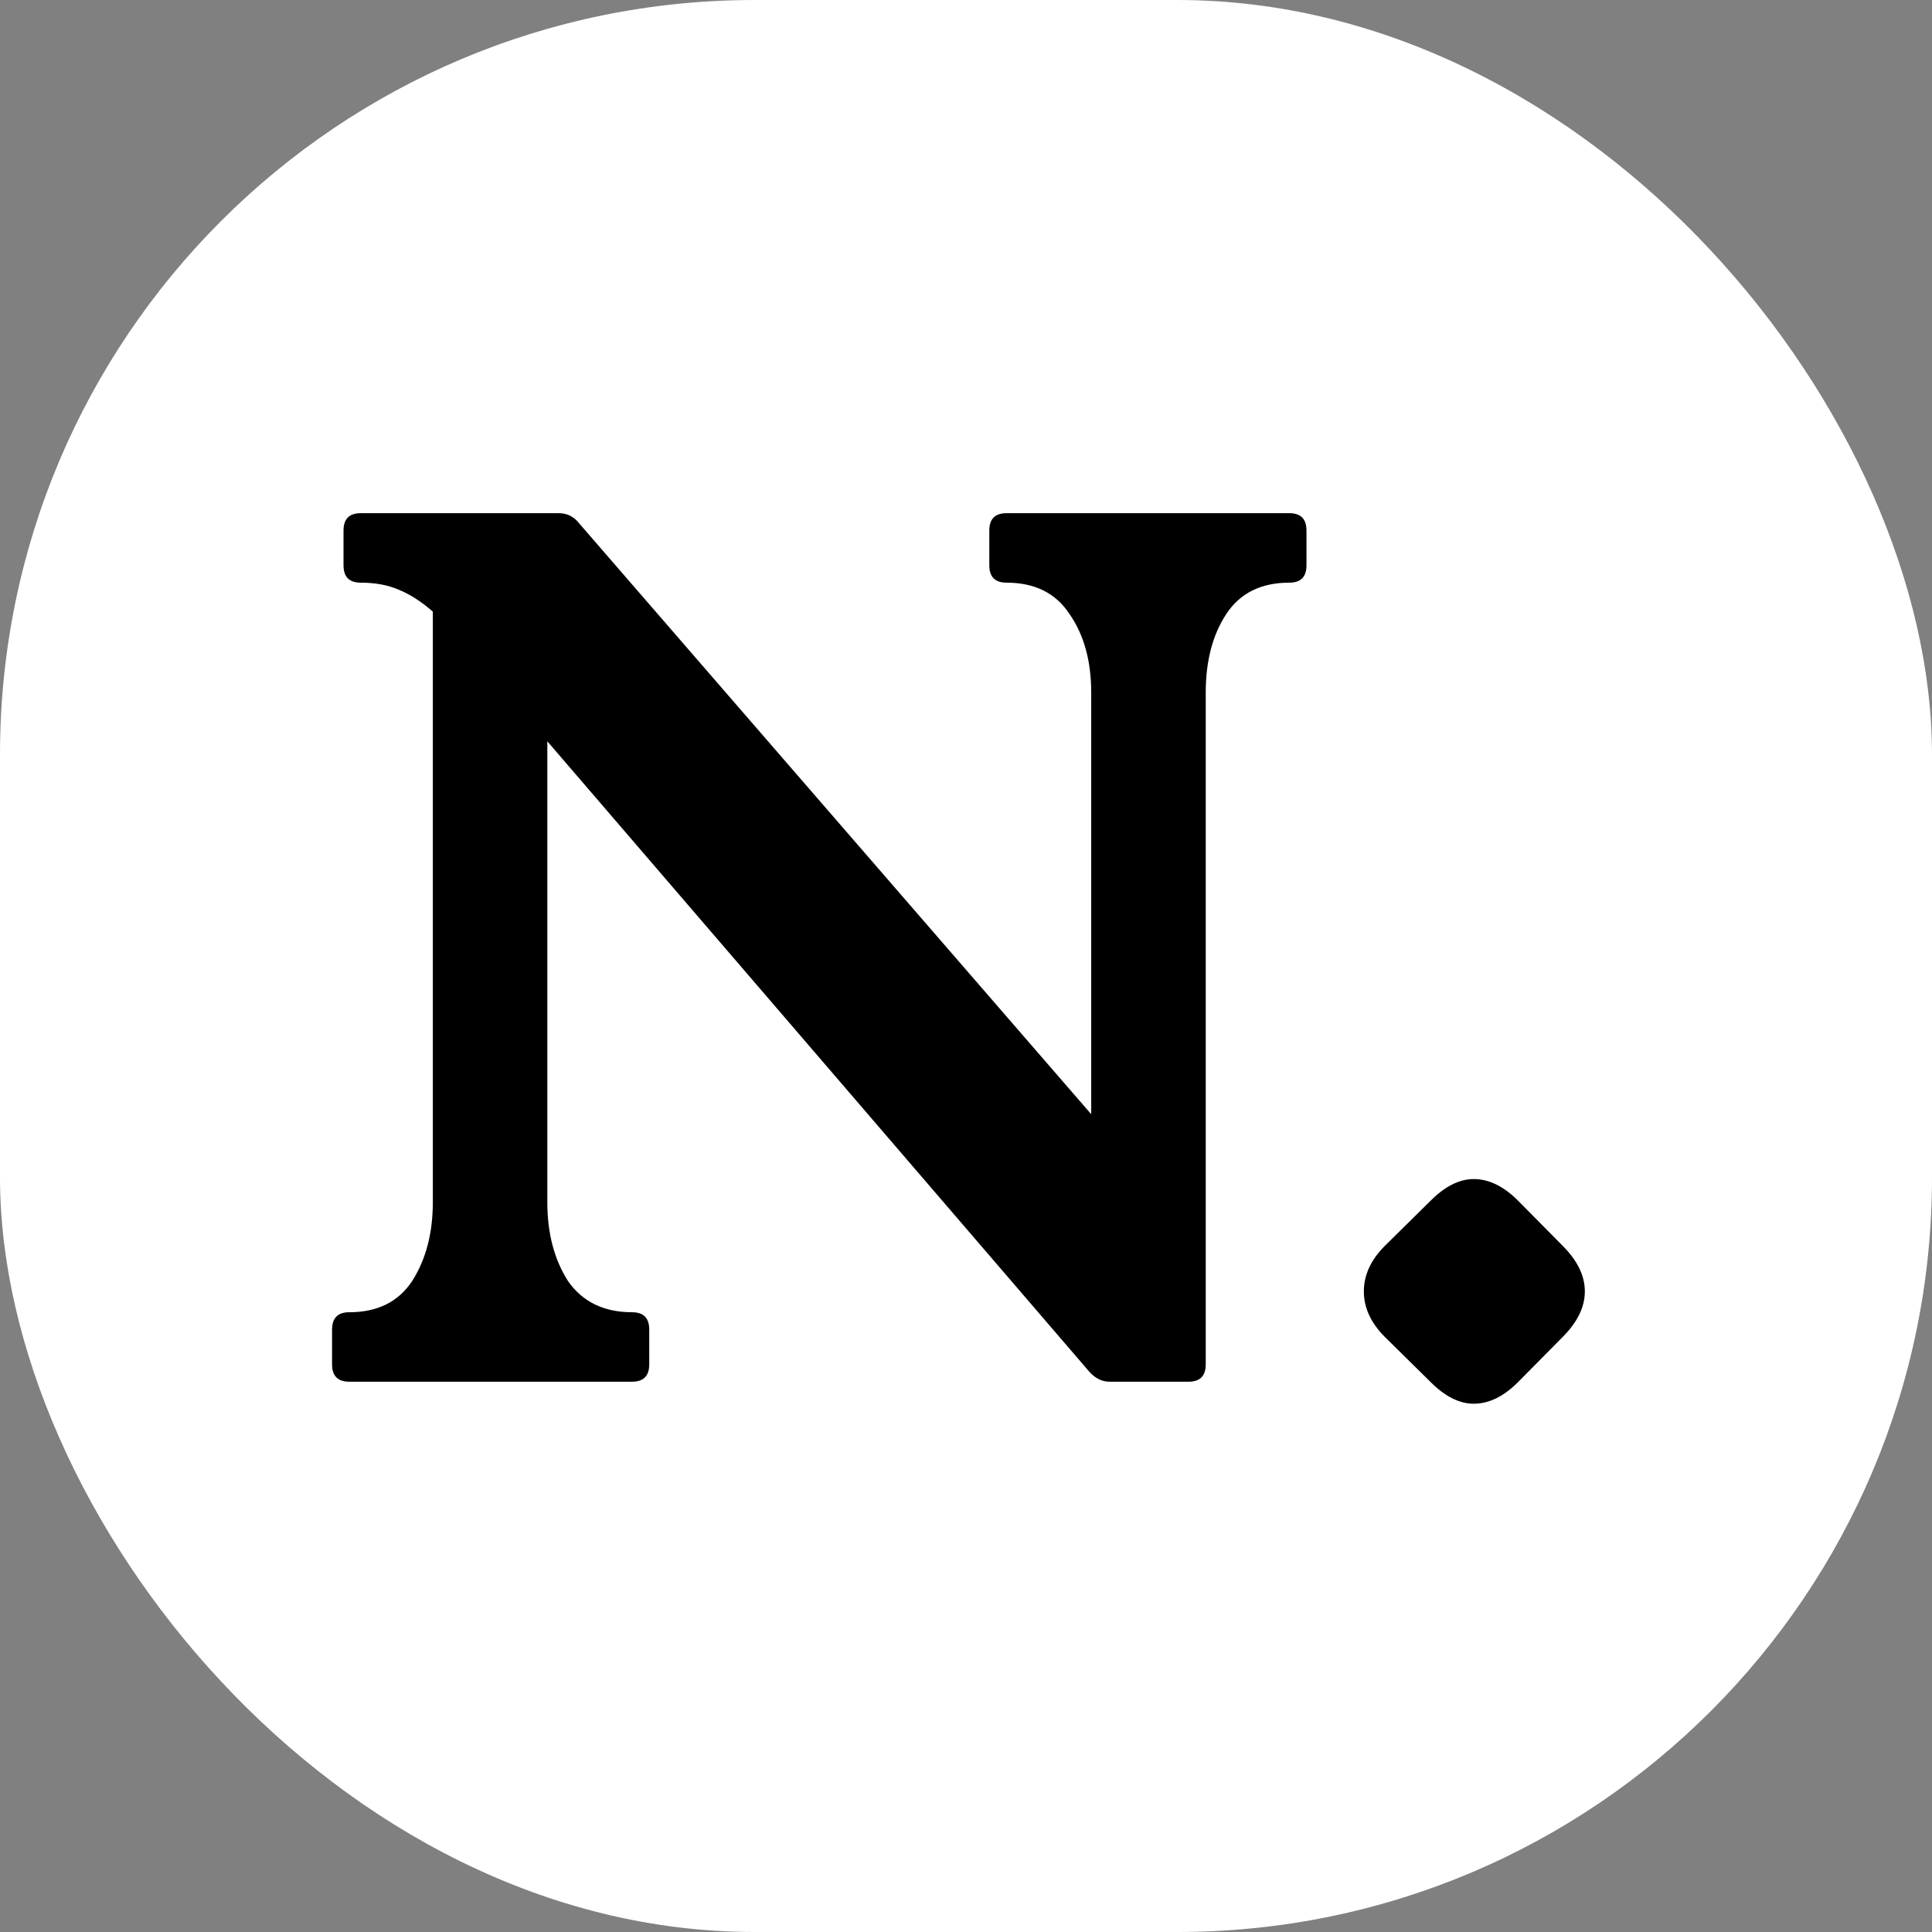 <svg width="128" height="128" viewBox="0 0 128 128" fill="none" xmlns="http://www.w3.org/2000/svg">
<rect x="0" y="0" width="128" height="128" fill="#808080" stroke="none"/>
<g clip-path="url(#clip0_11_2)">
<rect width="128" height="128" rx="50" fill="white"/>
<path d="M85.421 34C86.179 34 86.558 34.384 86.558 35.151V37.453C86.558 38.22 86.179 38.603 85.421 38.603C83.549 38.603 82.159 39.294 81.248 40.675C80.338 42.056 79.883 43.795 79.883 45.892V90.391C79.883 91.159 79.503 91.542 78.745 91.542H73.51C73.004 91.542 72.549 91.312 72.145 90.852L36.262 49.114V79.65C36.262 81.696 36.717 83.435 37.627 84.867C38.589 86.248 40.005 86.939 41.876 86.939C42.634 86.939 43.014 87.323 43.014 88.09V90.391C43.014 91.159 42.634 91.542 41.876 91.542H23.138C22.379 91.542 22 91.159 22 90.391V88.09C22 87.323 22.379 86.939 23.138 86.939C25.009 86.939 26.4 86.248 27.31 84.867C28.221 83.435 28.676 81.696 28.676 79.65V40.522C27.917 39.856 27.159 39.371 26.4 39.064C25.692 38.757 24.858 38.603 23.896 38.603C23.138 38.603 22.759 38.22 22.759 37.453V35.151C22.759 34.384 23.138 34 23.896 34H37.021C37.577 34 38.032 34.23 38.386 34.691L72.296 73.819V45.892C72.296 43.795 71.816 42.056 70.855 40.675C69.945 39.294 68.554 38.603 66.683 38.603C65.924 38.603 65.545 38.22 65.545 37.453V35.151C65.545 34.384 65.924 34 66.683 34H85.421Z" fill="black"/>
<path d="M94.759 79.573C95.72 78.602 96.68 78.116 97.641 78.116C98.653 78.116 99.639 78.602 100.6 79.573L103.559 82.566C104.52 83.537 105 84.535 105 85.558C105 86.581 104.52 87.578 103.559 88.55L100.6 91.542C99.639 92.514 98.653 93 97.641 93C96.68 93 95.72 92.514 94.759 91.542L91.724 88.55C90.814 87.629 90.359 86.632 90.359 85.558C90.359 84.484 90.814 83.486 91.724 82.566L94.759 79.573Z" fill="black"/>
</g>
<defs>
<clipPath id="clip0_11_2">
<rect width="128" height="128" fill="white"/>
</clipPath>
</defs>
</svg>
